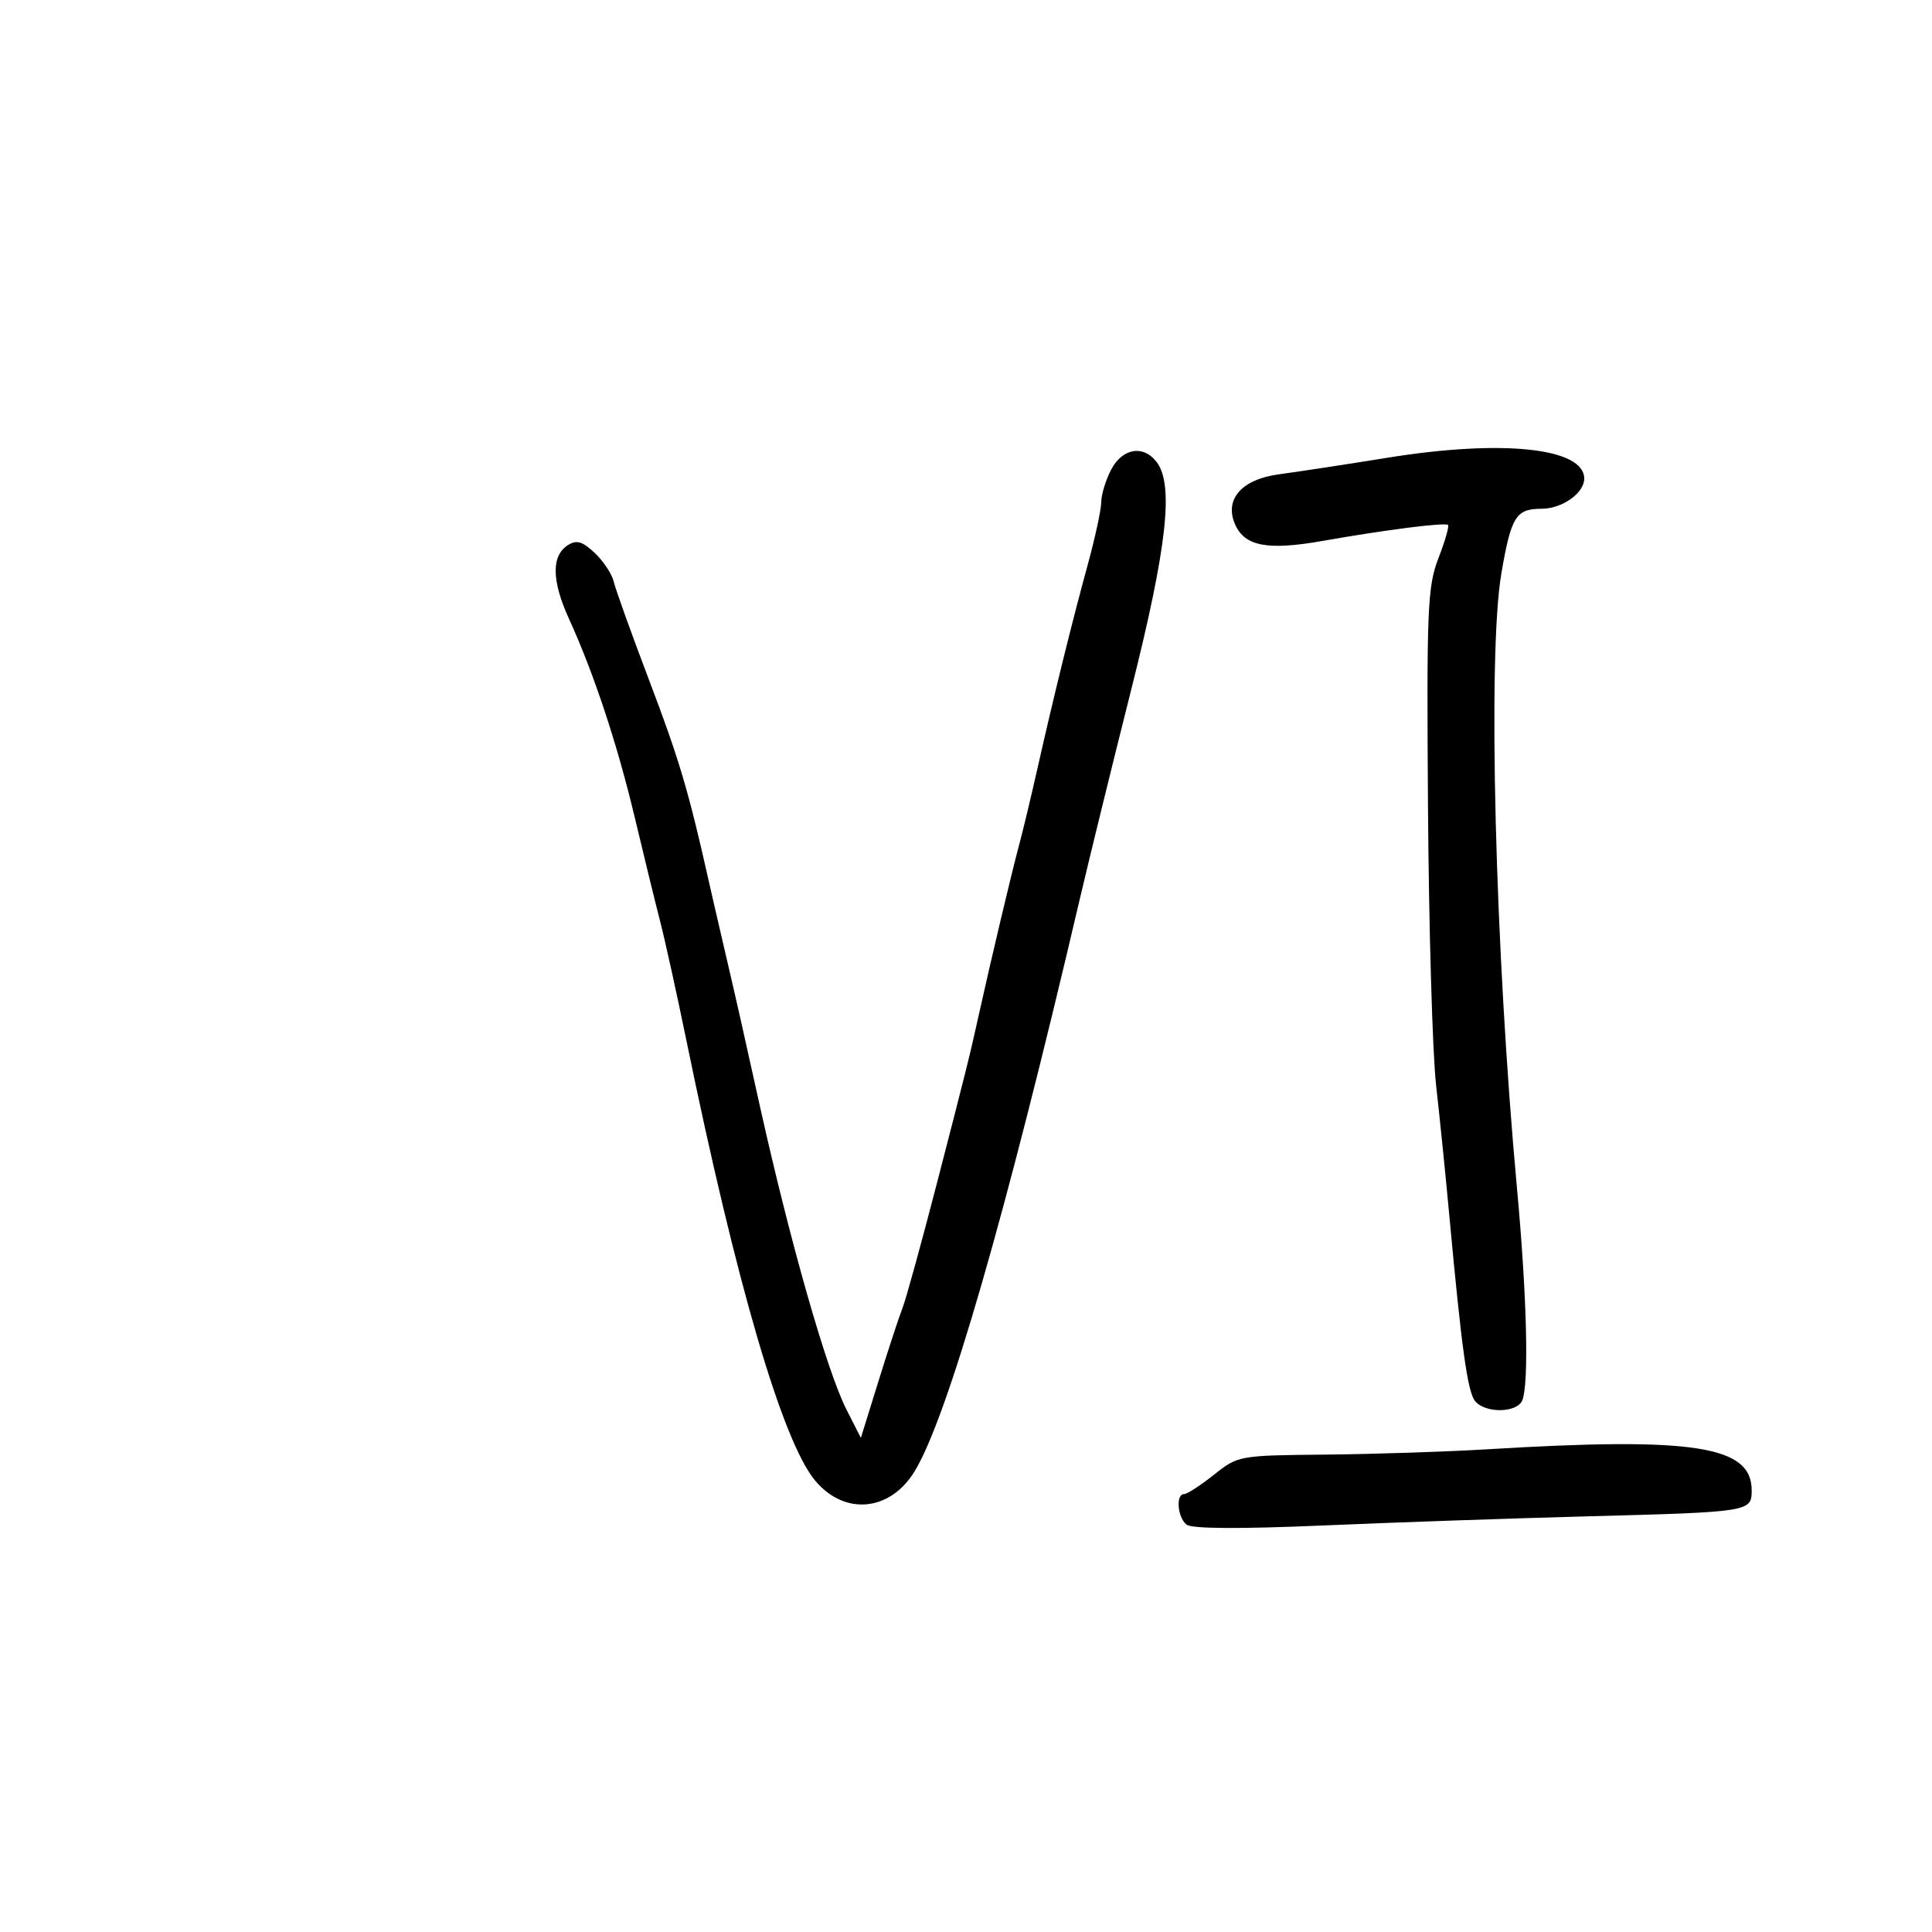 <svg xmlns="http://www.w3.org/2000/svg" width="300" height="300" viewBox="0 0 300 300" version="1.1">
	<path d="M 215.500 71.068 C 208.900 72.132, 201.334 73.287, 198.686 73.635 C 192.769 74.412, 190.024 77.563, 191.824 81.513 C 193.338 84.836, 196.895 85.490, 205.342 83.999 C 215.185 82.261, 224.421 81.087, 224.853 81.519 C 225.050 81.717, 224.377 84.043, 223.356 86.689 C 221.660 91.086, 221.521 94.428, 221.740 125.500 C 221.871 144.200, 222.436 163.550, 222.995 168.500 C 223.554 173.450, 224.467 182.450, 225.025 188.500 C 226.961 209.499, 227.886 216.158, 229.062 217.575 C 230.667 219.509, 235.631 219.403, 236.393 217.418 C 237.436 214.699, 237.091 201.142, 235.555 184.500 C 232.151 147.634, 230.980 101.634, 233.125 89.082 C 234.643 80.203, 235.389 79, 239.380 79 C 242.558 79, 246 76.570, 246 74.326 C 246 69.545, 233.339 68.192, 215.500 71.068 M 172.526 72.950 C 171.687 74.573, 171 76.831, 171 77.969 C 171 79.106, 170.047 83.516, 168.882 87.768 C 166.435 96.699, 163.627 108.082, 161.056 119.500 C 160.065 123.900, 158.767 129.300, 158.171 131.500 C 157.121 135.376, 153.810 149.340, 152.007 157.500 C 150.572 163.995, 150.149 165.695, 145.519 183.596 C 143.087 193, 140.669 201.775, 140.145 203.096 C 139.622 204.418, 137.952 209.499, 136.434 214.387 L 133.675 223.274 131.437 218.871 C 128.414 212.923, 122.739 193.053, 118.050 172 C 116.887 166.775, 115.534 160.700, 115.046 158.500 C 114.557 156.300, 113.420 151.350, 112.519 147.500 C 111.618 143.650, 110.477 138.700, 109.984 136.500 C 106.923 122.844, 105.441 117.852, 100.886 105.864 C 98.094 98.514, 95.581 91.523, 95.303 90.329 C 95.025 89.135, 93.697 87.125, 92.354 85.862 C 90.439 84.063, 89.541 83.798, 88.205 84.634 C 85.594 86.269, 85.646 90.165, 88.358 96.106 C 92.221 104.566, 95.865 115.580, 98.580 127 C 99.953 132.775, 101.712 139.975, 102.490 143 C 103.268 146.025, 105.104 154.350, 106.571 161.500 C 114.341 199.389, 121.513 223.891, 126.603 229.941 C 131.156 235.351, 138.160 234.713, 141.975 228.541 C 147.045 220.337, 156.171 188.773, 167.575 140 C 169.054 133.675, 172.680 118.905, 175.632 107.178 C 181.211 85.017, 182.302 75.299, 179.608 71.750 C 177.542 69.028, 174.267 69.583, 172.526 72.950 M 231 225.041 C 224.675 225.424, 213.374 225.796, 205.888 225.868 C 192.353 225.999, 192.253 226.017, 188.500 229 C 186.424 230.650, 184.337 232, 183.862 232 C 182.542 232, 182.838 235.627, 184.250 236.746 C 185.064 237.391, 192.477 237.435, 205.500 236.873 C 216.500 236.399, 234.950 235.761, 246.500 235.456 C 271.770 234.788, 272 234.752, 272 231.410 C 272 224.502, 263.008 223.105, 231 225.041" stroke="none" fill="black" fill-rule="evenodd"/>
</svg>